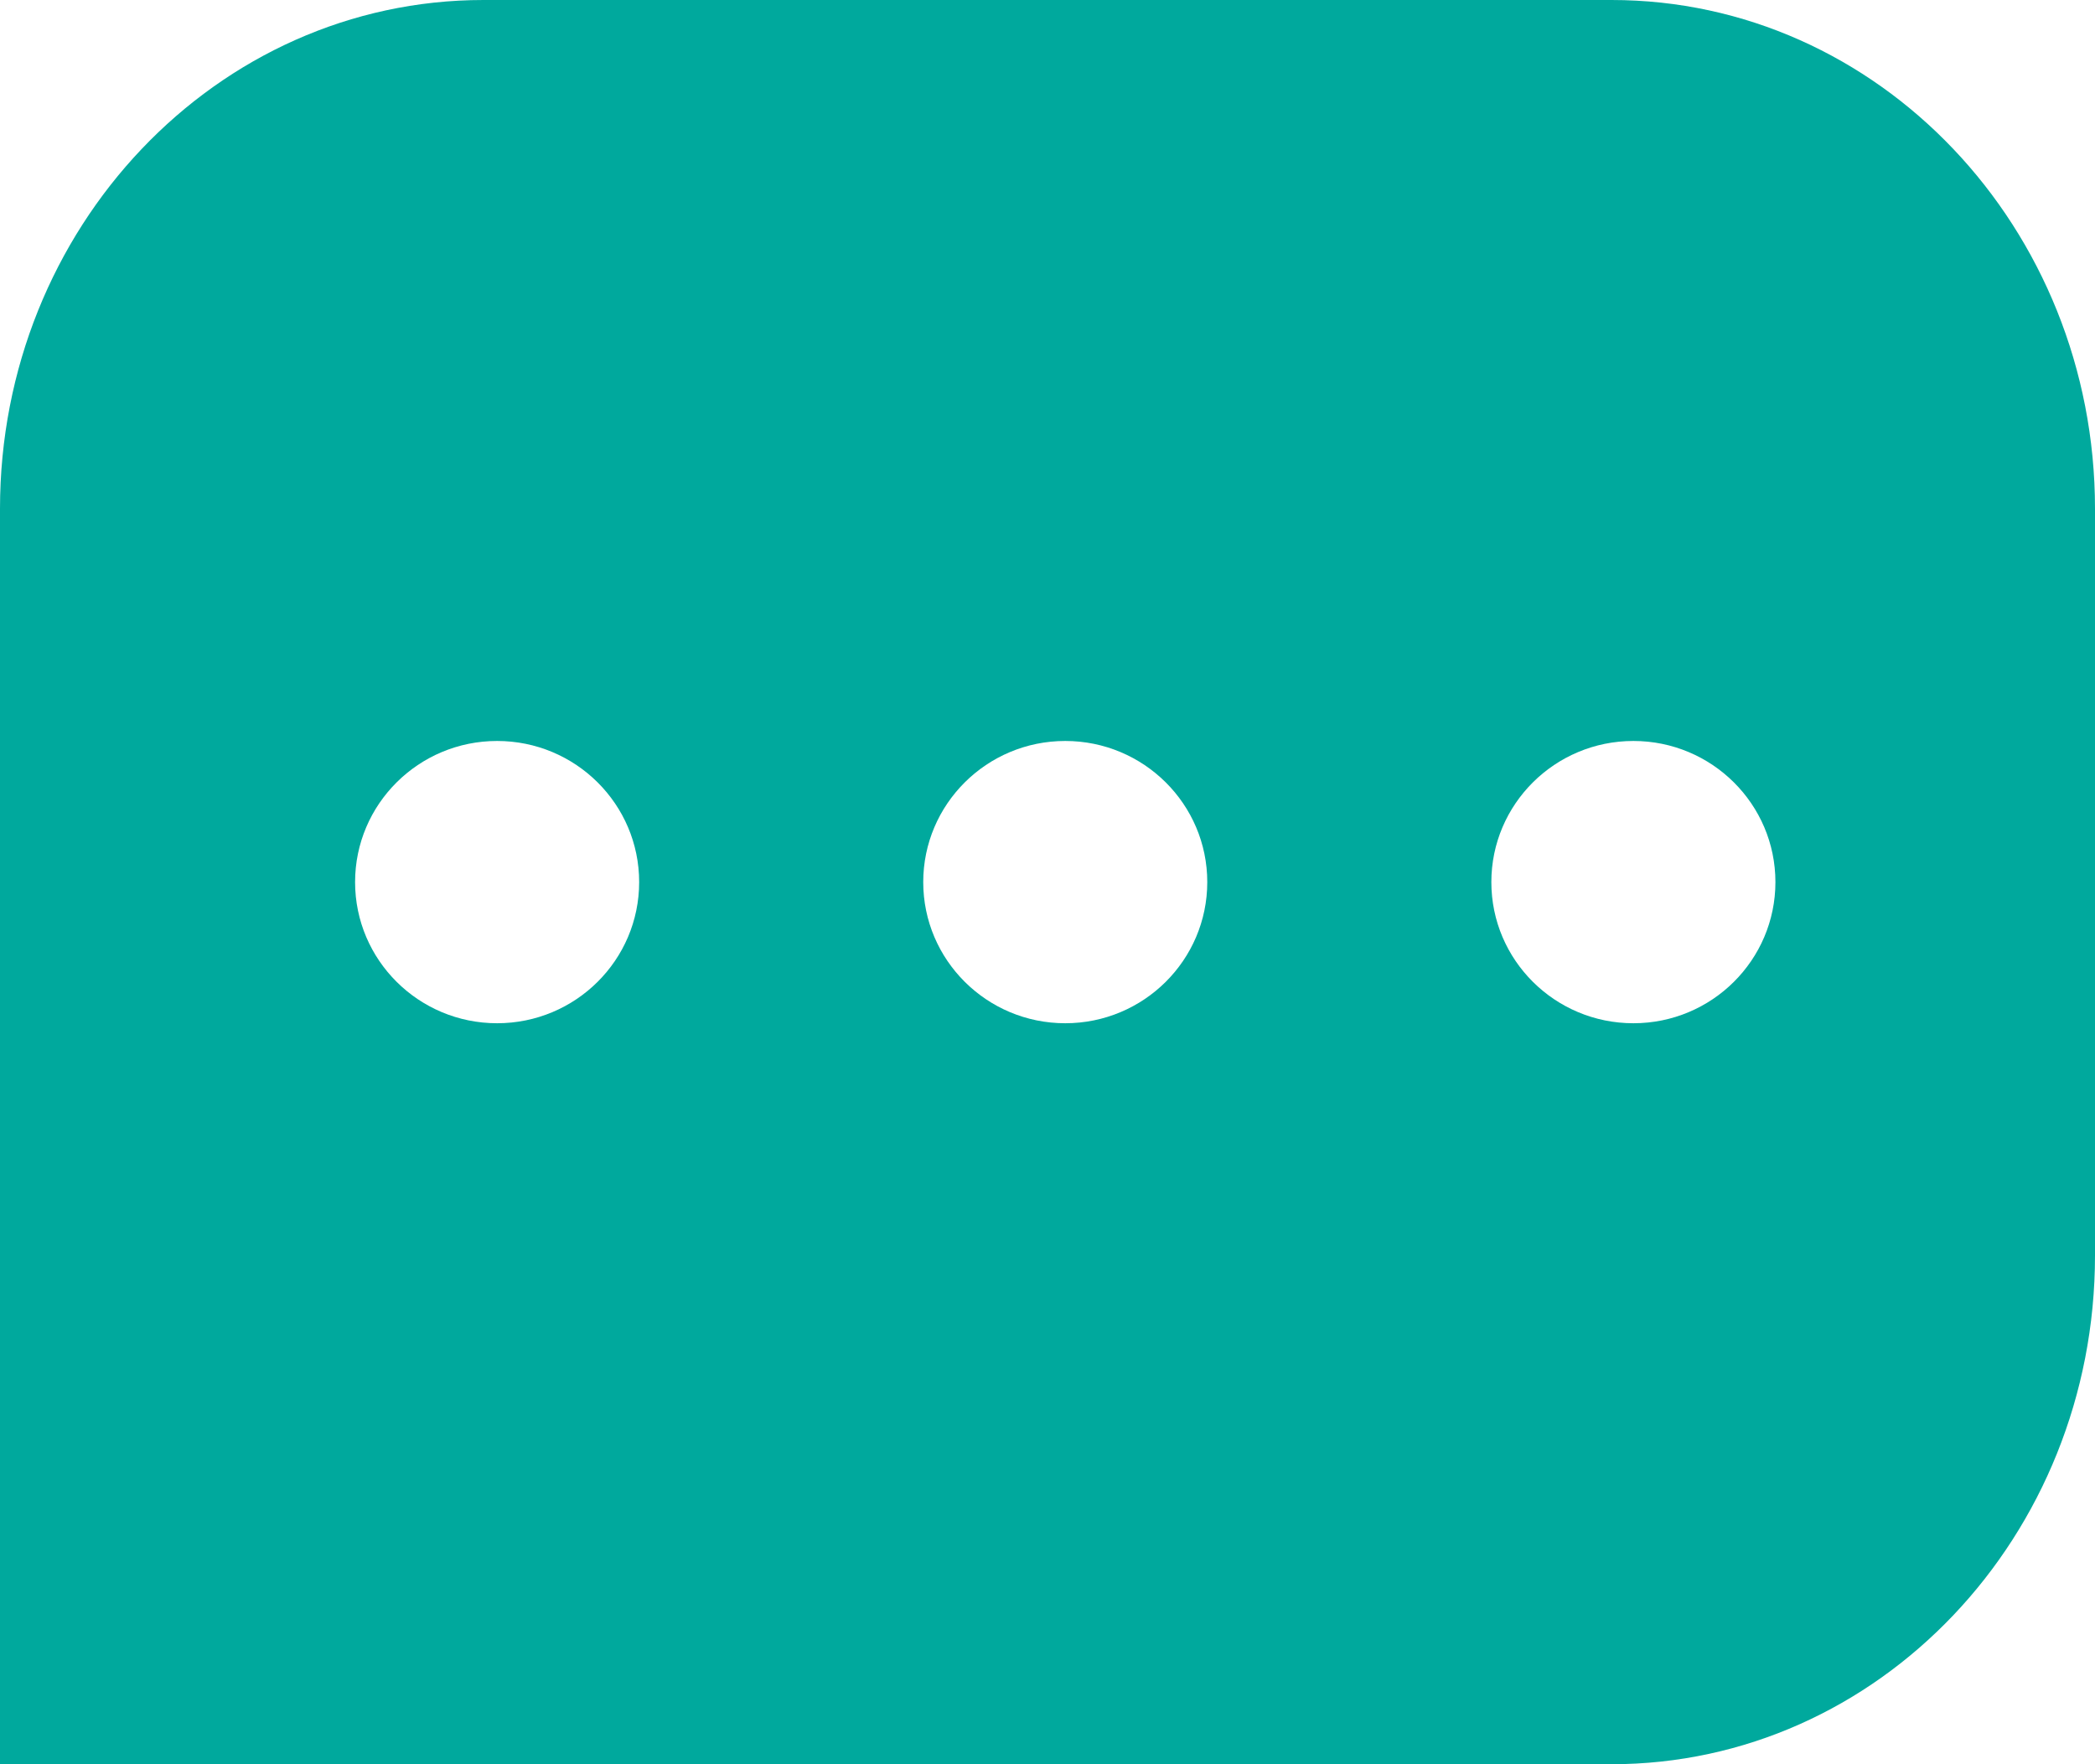 <?xml version="1.0" standalone="no"?><!DOCTYPE svg PUBLIC "-//W3C//DTD SVG 1.1//EN" "http://www.w3.org/Graphics/SVG/1.1/DTD/svg11.dtd"><svg t="1553252558225" class="icon" style="" viewBox="0 0 1216 1024" version="1.1" xmlns="http://www.w3.org/2000/svg" p-id="997" xmlns:xlink="http://www.w3.org/1999/xlink" width="237.5" height="200"><defs><style type="text/css"></style></defs><path d="M935.381 0H280.619C125.717 0 0 132.203 0 295.317V1024h935.381C1090.283 1024 1216 891.797 1216 728.683V295.317C1216 132.203 1090.283 0 935.381 0z m-646.827 593.92c-45.547 0-82.453-36.693-82.453-81.92s36.907-81.92 82.432-81.92c45.547 0 82.453 36.693 82.453 81.92s-36.907 81.92-82.453 81.92z m329.749 0c-45.525 0-82.432-36.693-82.432-81.92s36.907-81.92 82.432-81.92 82.432 36.693 82.432 81.92-36.907 81.92-82.432 81.92z m329.771 0c-45.547 0-82.453-36.693-82.453-81.92s36.907-81.92 82.453-81.92c45.525 0 82.432 36.693 82.432 81.92s-36.907 81.92-82.432 81.92z" fill="#00A99D" p-id="998"></path></svg>